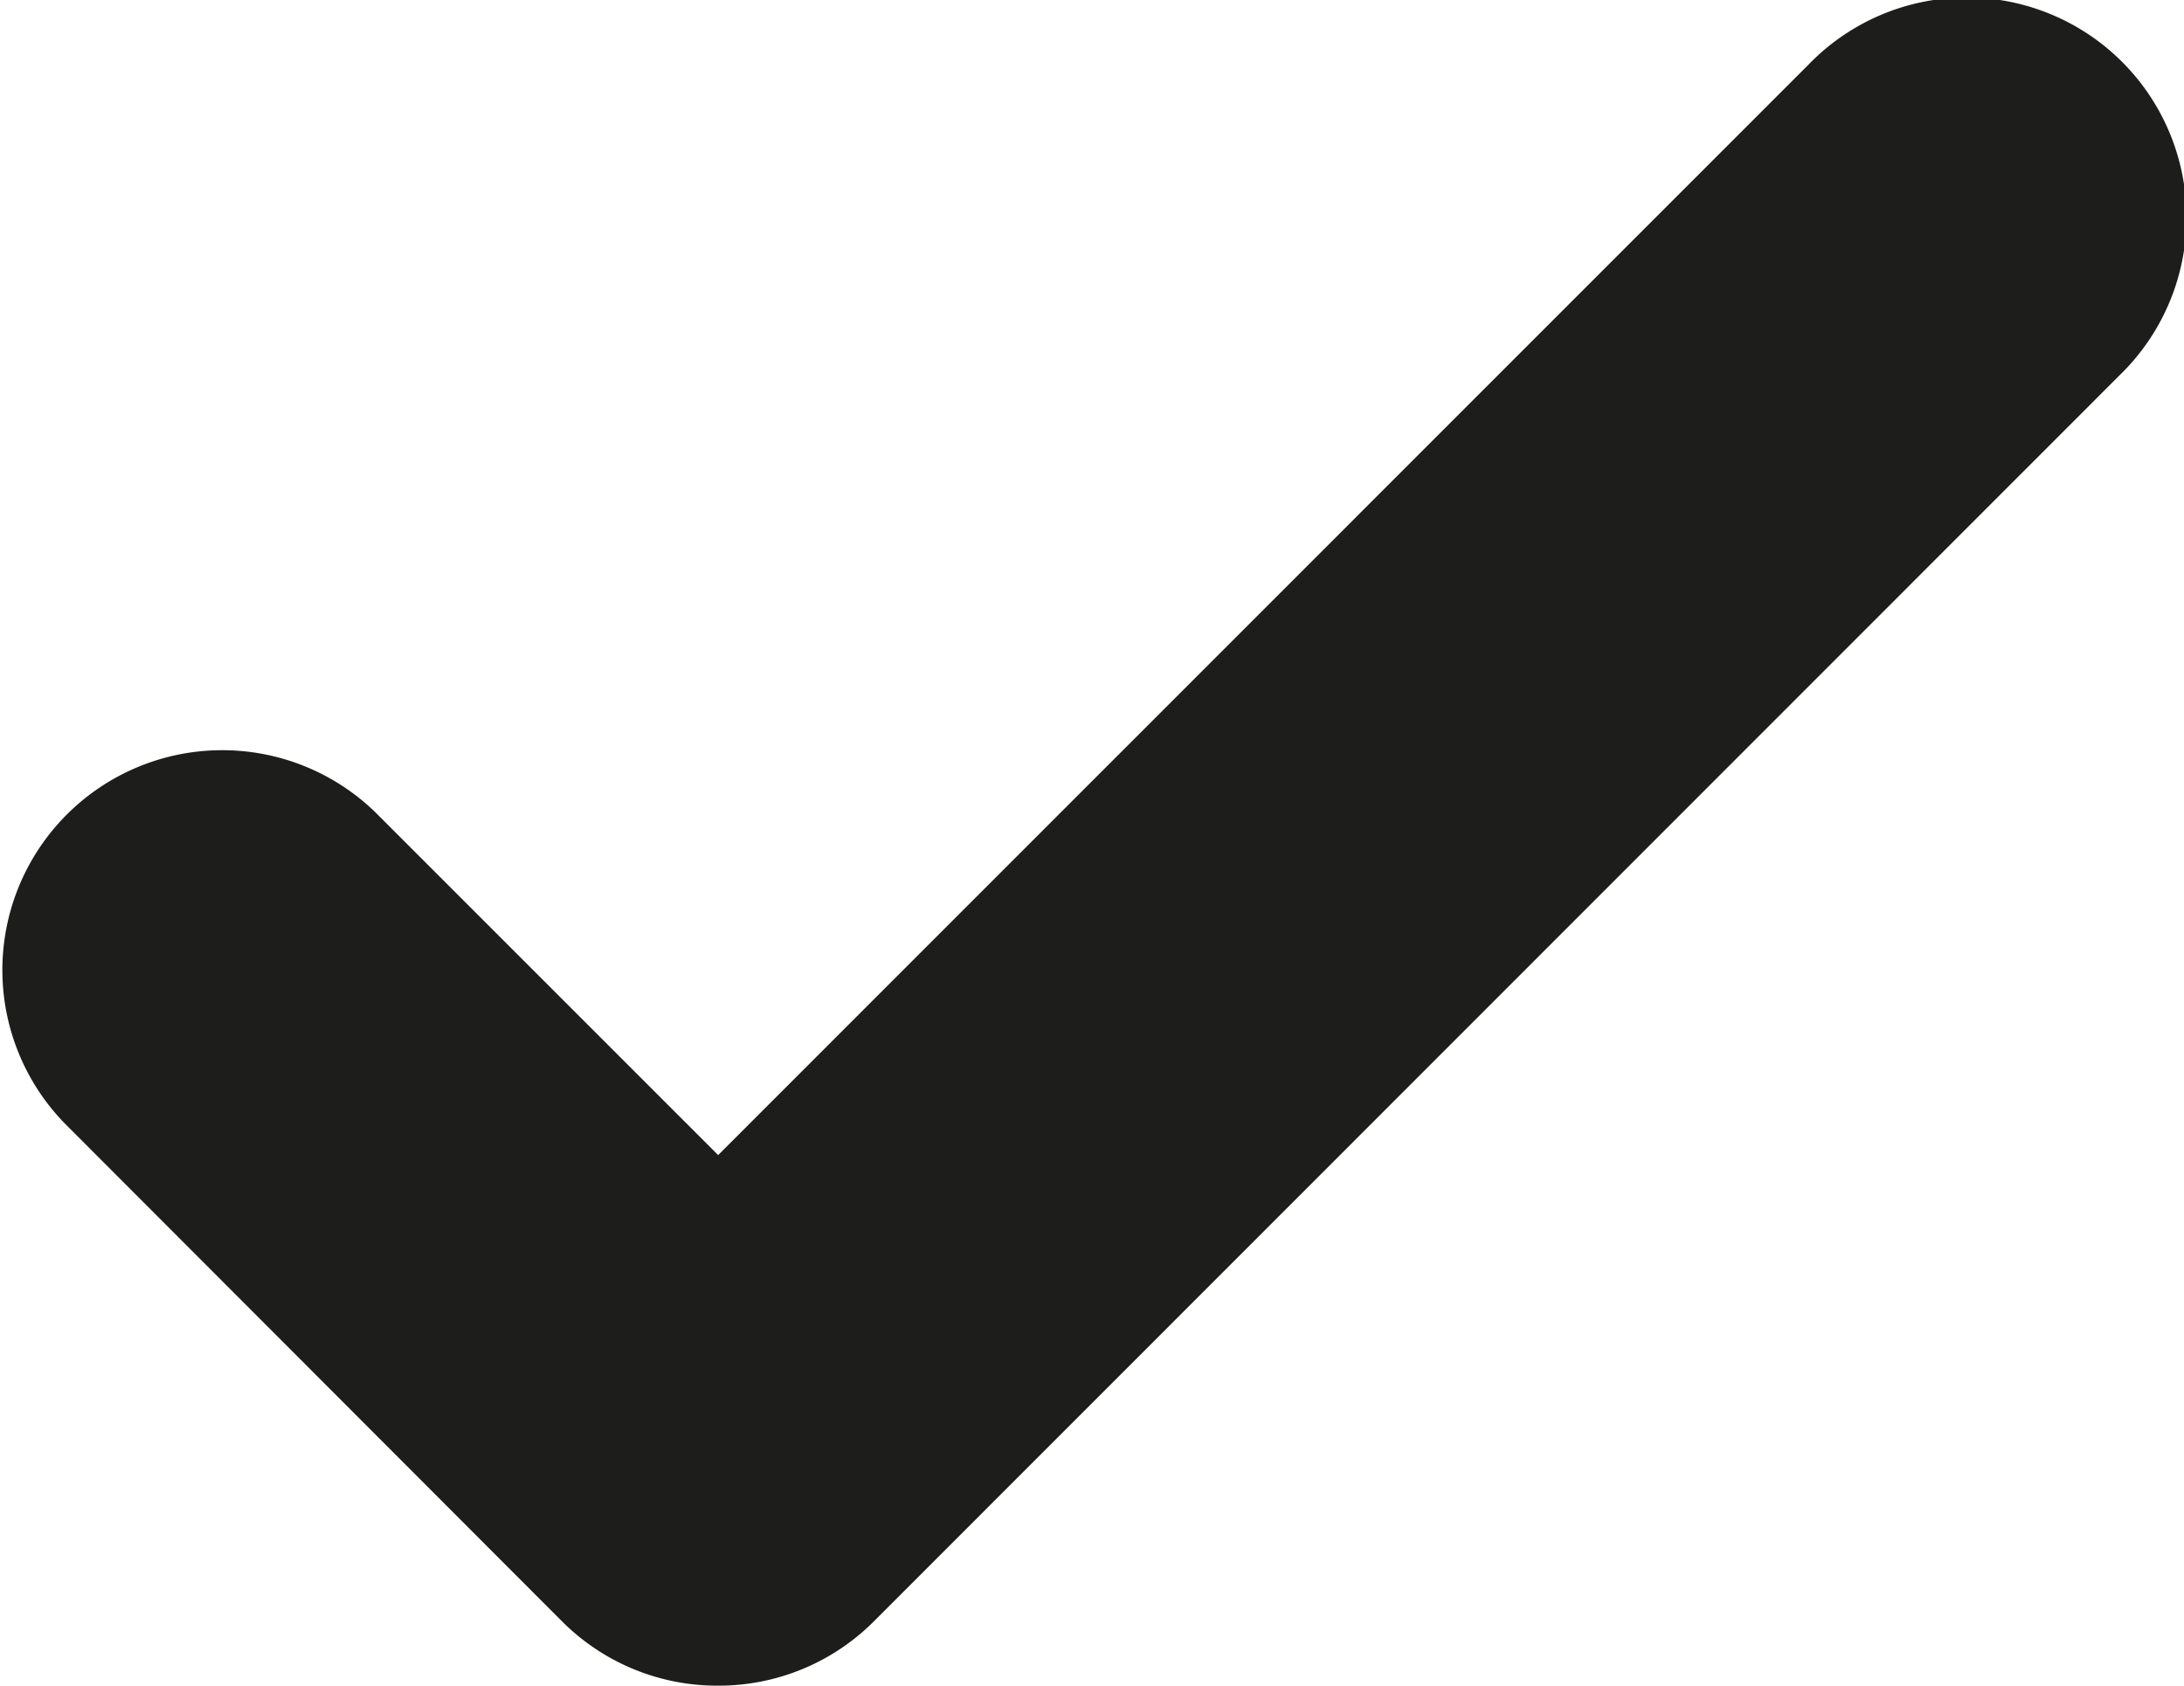 <svg xmlns="http://www.w3.org/2000/svg" viewBox="0 0 166.99 128.89"><defs><style>.cls-1{fill:#1d1d1b;}</style></defs><title>Success</title><g id="Ebene_2" data-name="Ebene 2"><g id="V2"><g id="Success"><path class="cls-1" d="M54.91,128.89A16.75,16.75,0,0,1,43,124L4.92,85.87A16.81,16.81,0,0,1,28.69,62.1L54.91,88.32,138.3,4.92a16.81,16.81,0,1,1,23.77,23.77L66.79,124A16.75,16.75,0,0,1,54.91,128.89Z"/></g></g></g></svg>